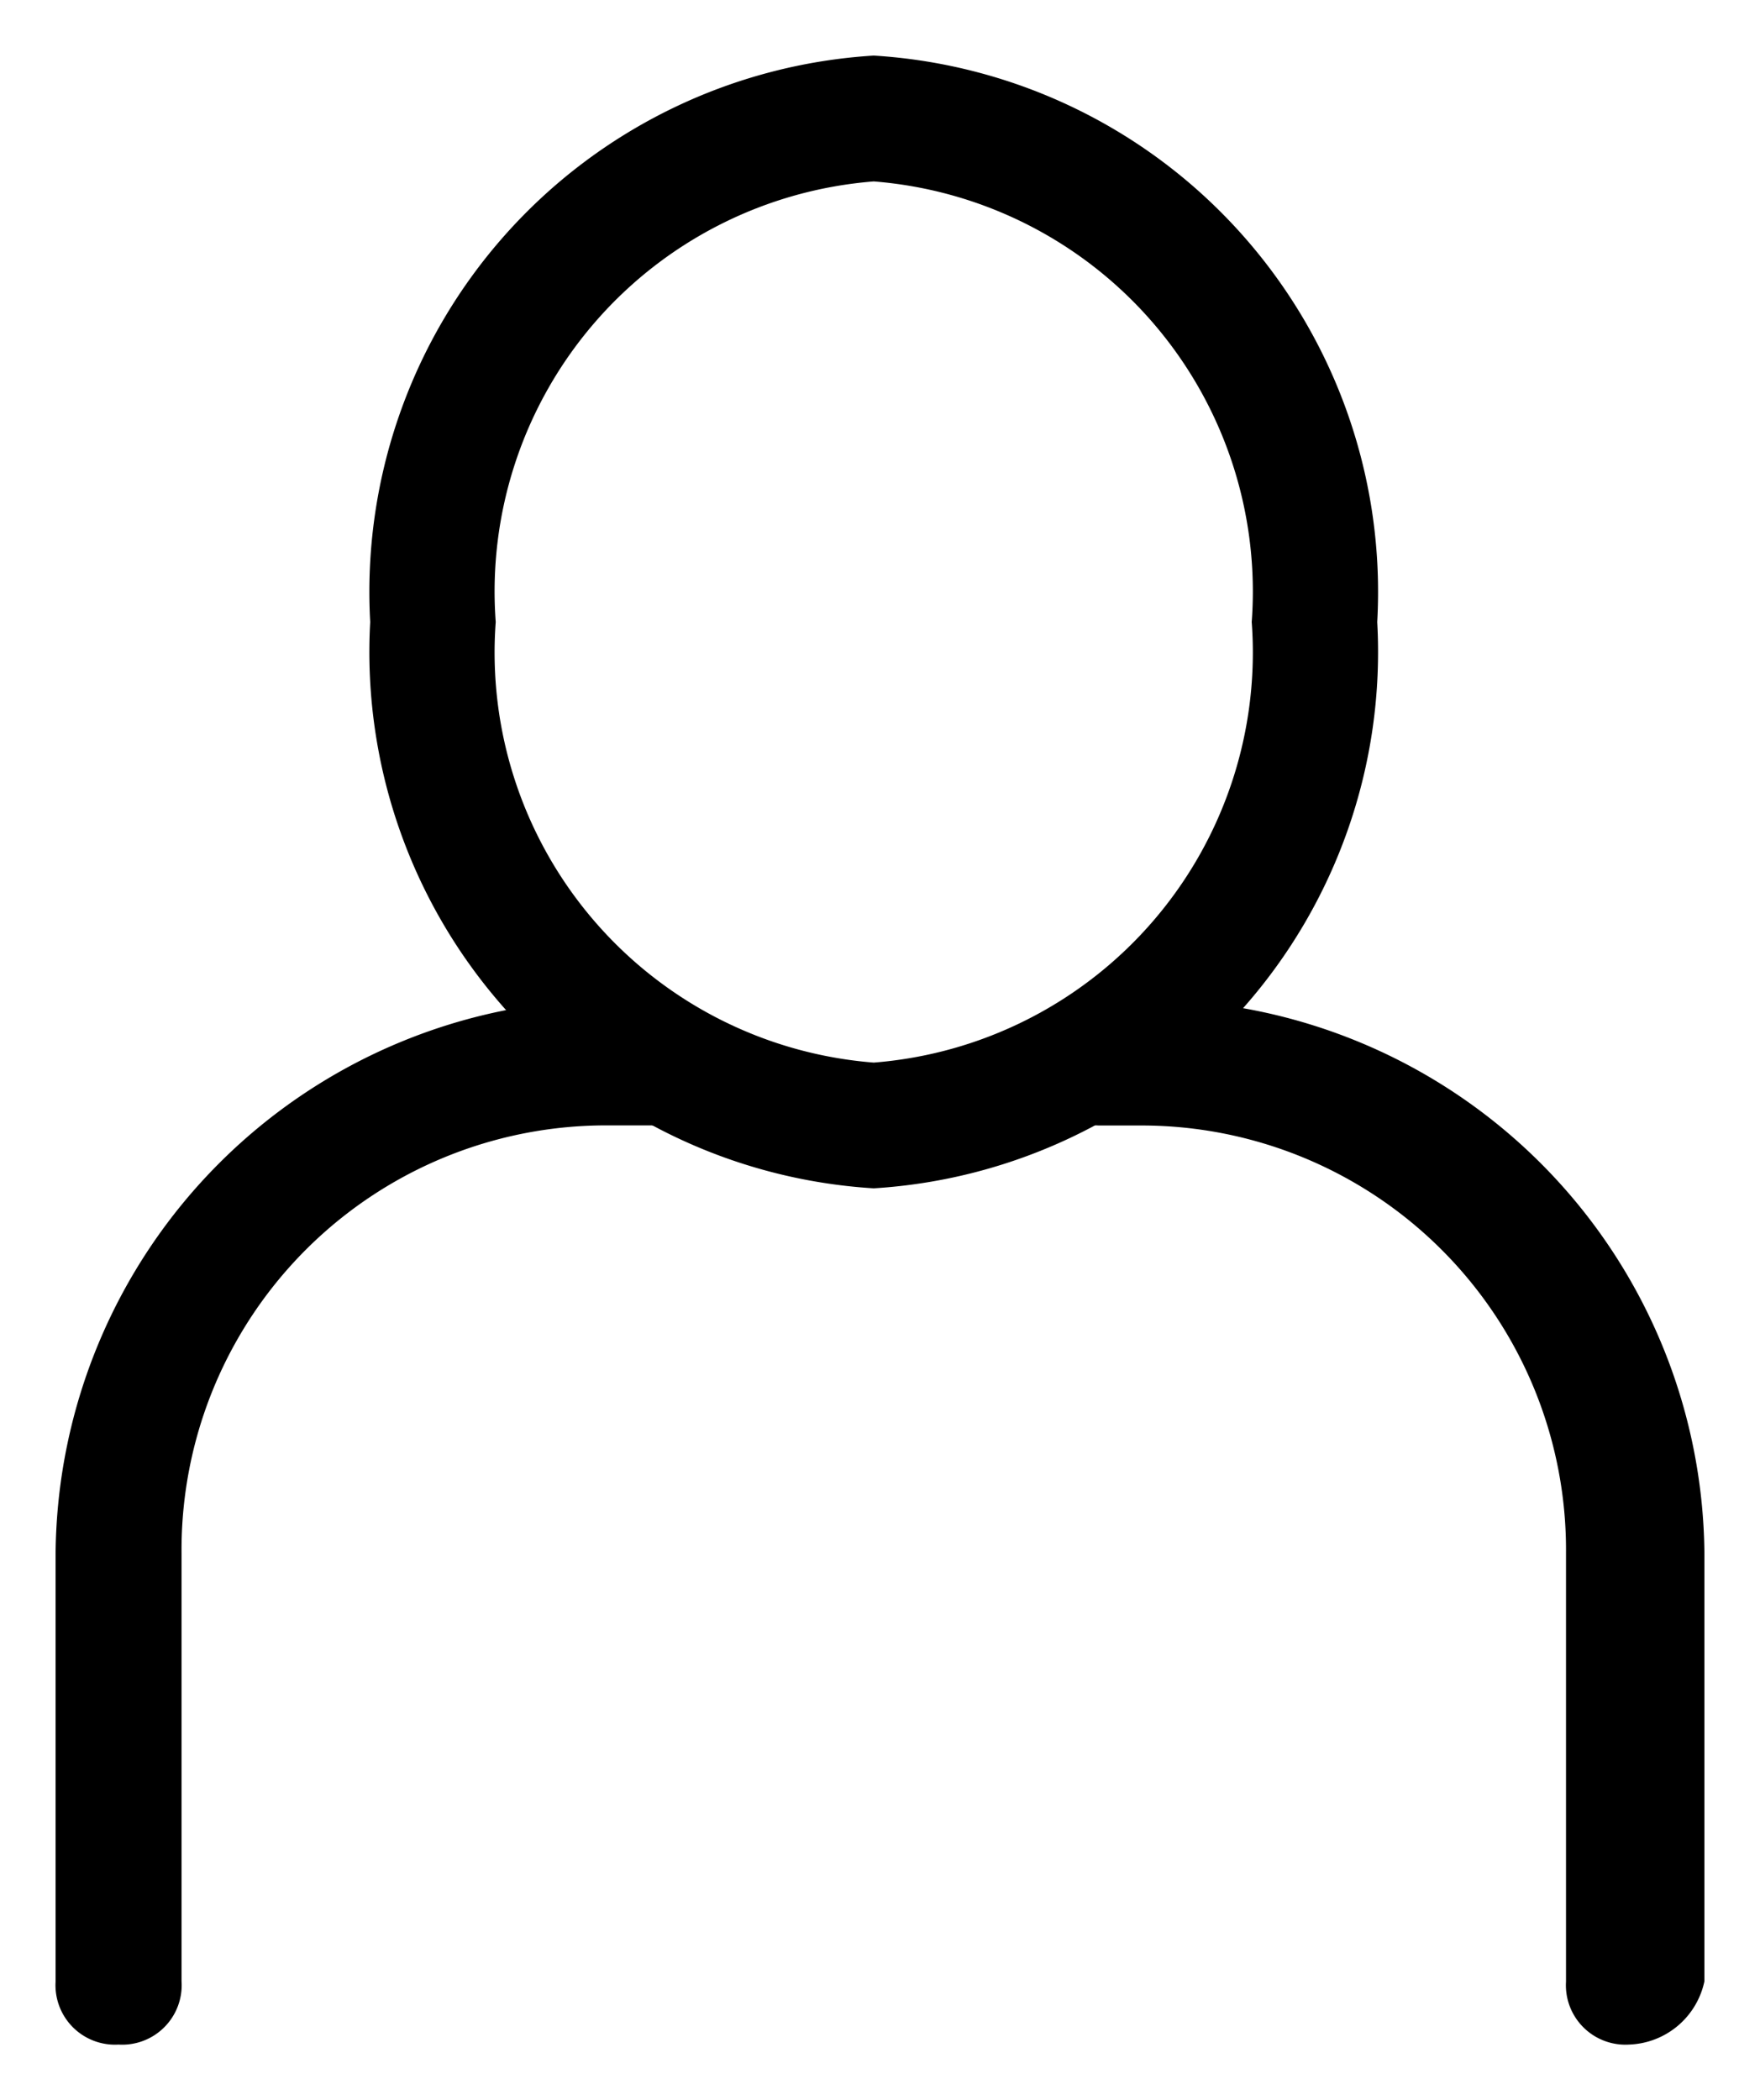 <svg xmlns="http://www.w3.org/2000/svg" viewBox="0 0 15.831 18.888"><g transform="translate(0.5 0.5)"><g transform="translate(0 0)"><g transform="translate(2.83)"><path d="M20.729,21.789A4.833,4.833,0,0,1,16.2,16.695,4.833,4.833,0,0,1,20.729,11.6a4.833,4.833,0,0,1,4.529,5.095A4.833,4.833,0,0,1,20.729,21.789Zm0-9.057a3.7,3.7,0,0,0-3.4,3.963,3.7,3.7,0,0,0,3.4,3.963,3.7,3.7,0,0,0,3.4-3.963A3.7,3.7,0,0,0,20.729,12.732Z" transform="translate(-16.2 -11.6)"/></g><g transform="translate(8.831 8.491)"><path d="M26.821,28.5a.535.535,0,0,1-.566-.566V24.082a3.818,3.818,0,0,0-3.849-3.849h-.34a.566.566,0,1,1,0-1.132h.453A5.026,5.026,0,0,1,27.5,24.082v3.849A.718.718,0,0,1,26.821,28.5Z" transform="translate(-21.5 -19.1)"/></g><g transform="translate(0 8.491)"><path d="M14.266,28.5a.535.535,0,0,1-.566-.566V24.082A5.026,5.026,0,0,1,18.682,19.1h.453a.566.566,0,1,1,0,1.132h-.453a3.818,3.818,0,0,0-3.849,3.849v3.849A.535.535,0,0,1,14.266,28.5Z" transform="translate(-13.7 -19.1)"/></g></g></g></svg>
